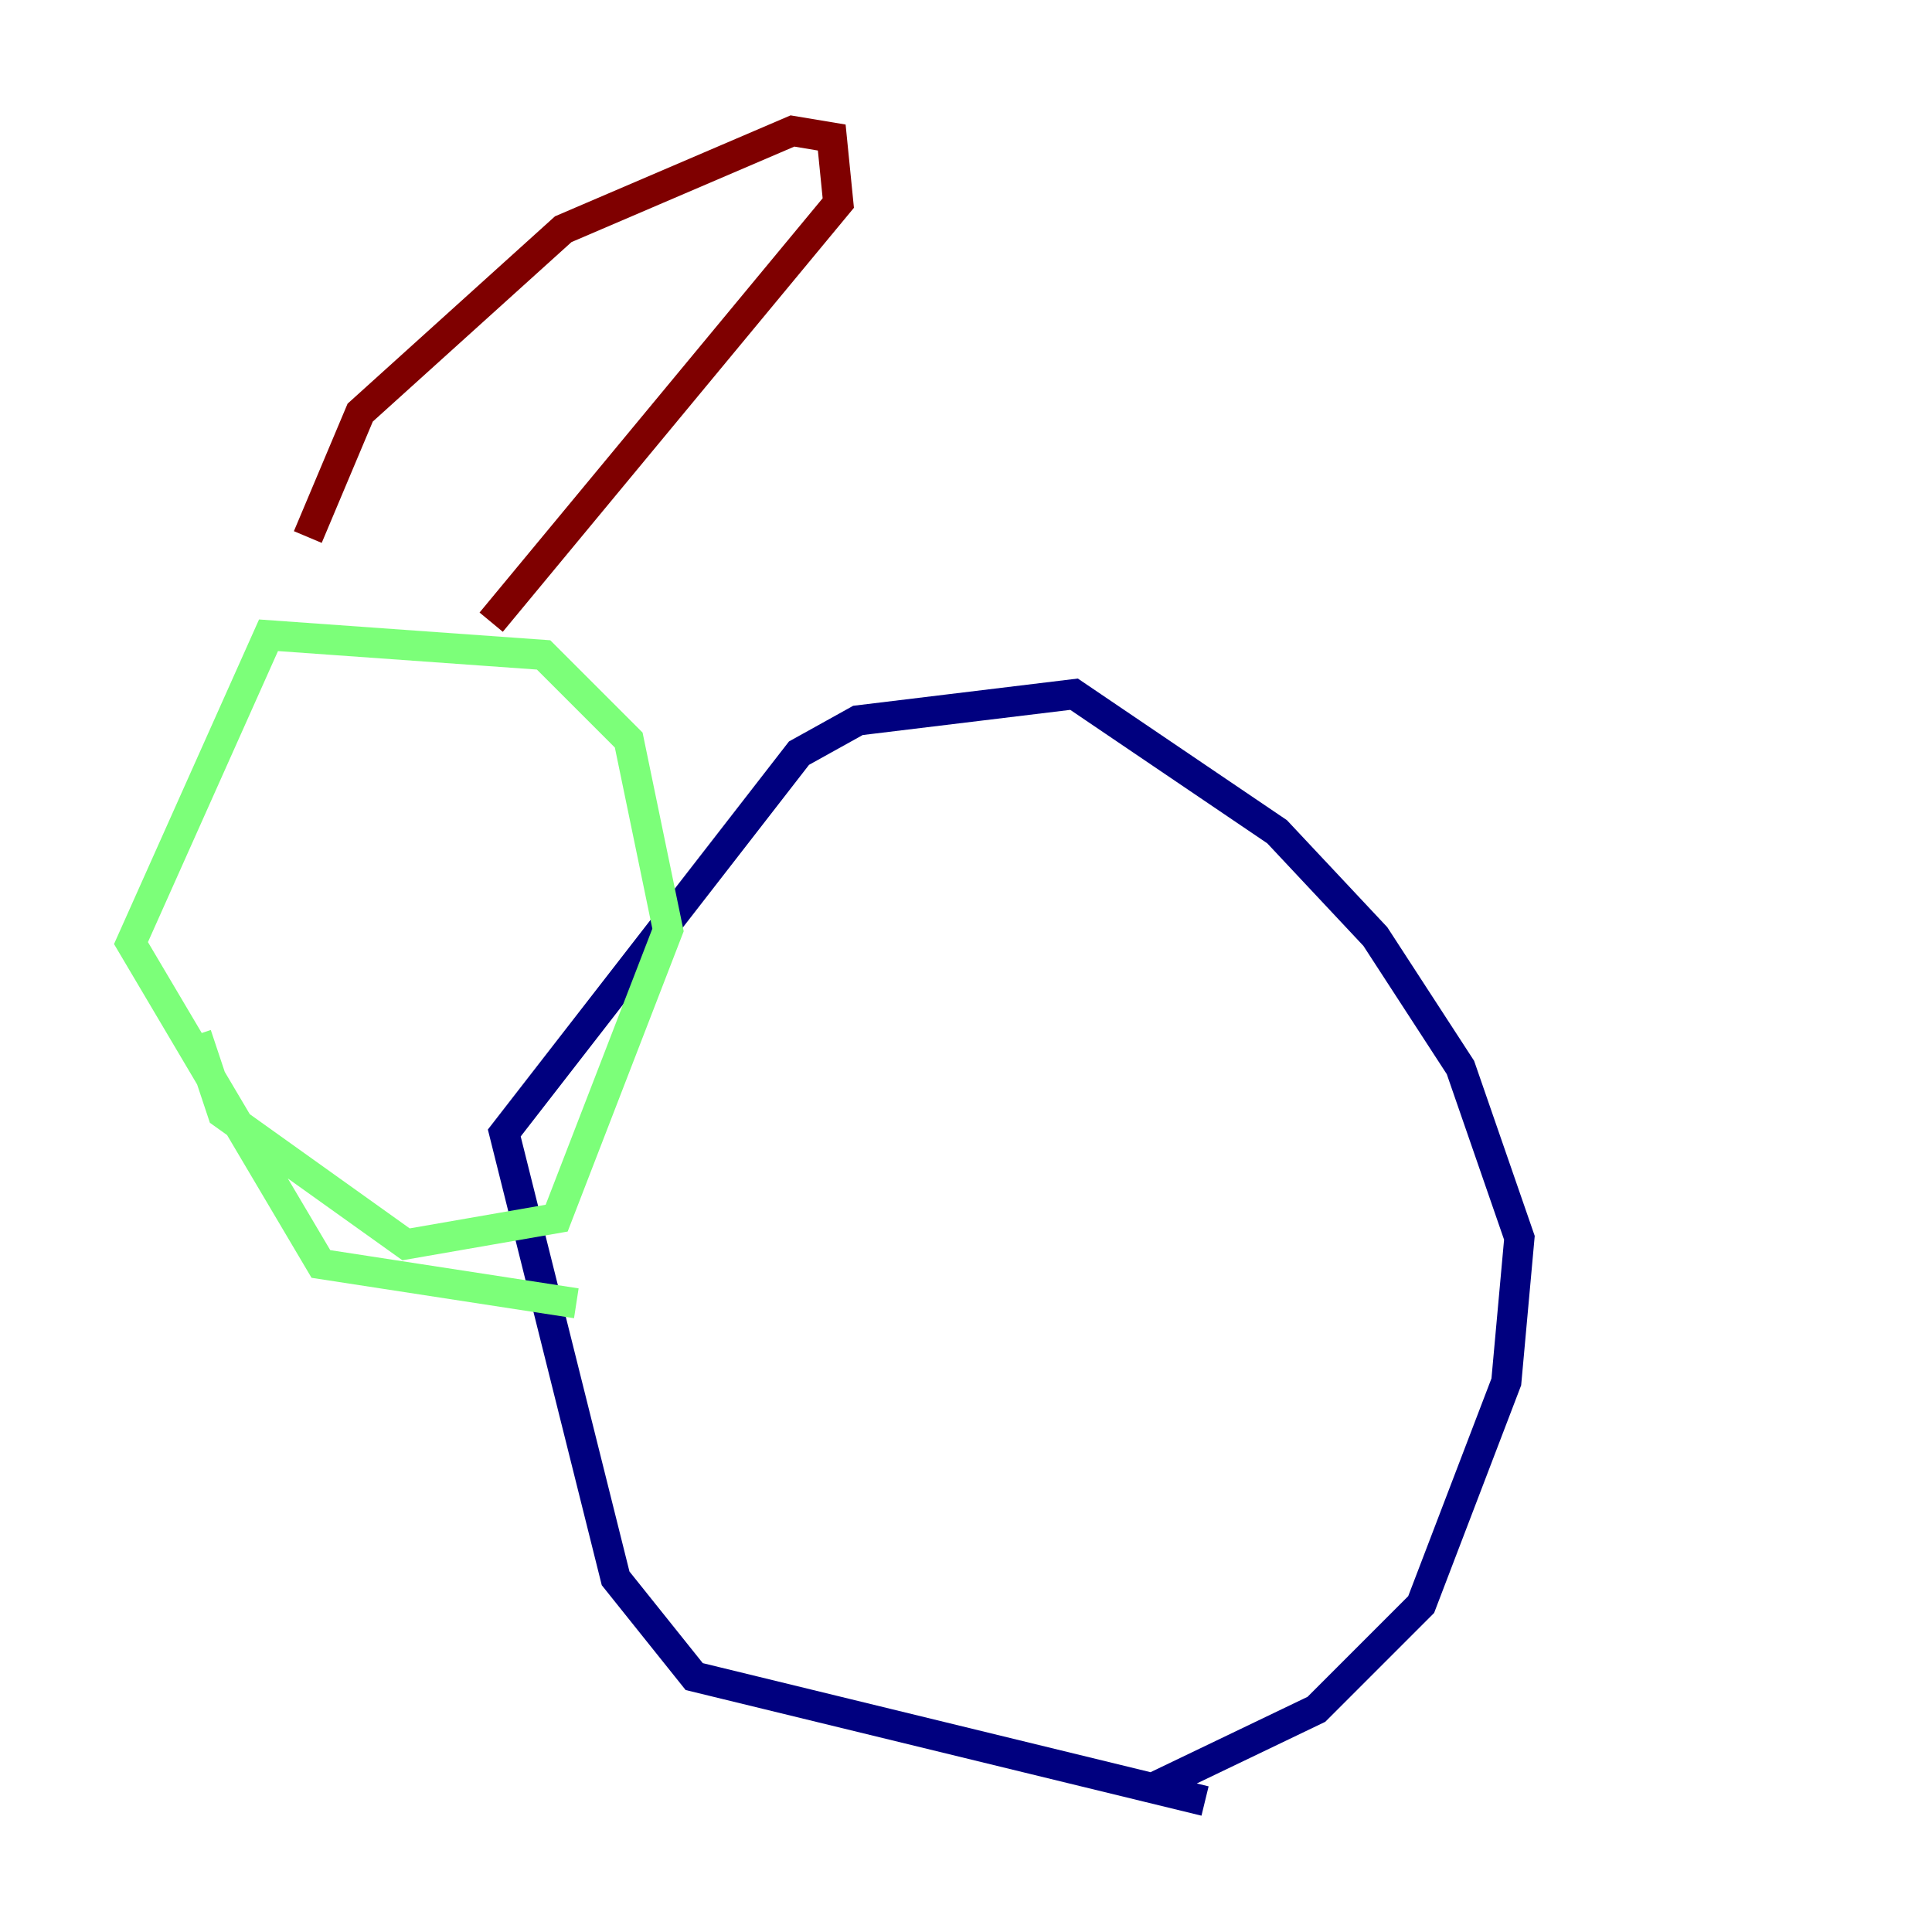 <?xml version="1.0" encoding="utf-8" ?>
<svg baseProfile="tiny" height="128" version="1.2" viewBox="0,0,128,128" width="128" xmlns="http://www.w3.org/2000/svg" xmlns:ev="http://www.w3.org/2001/xml-events" xmlns:xlink="http://www.w3.org/1999/xlink"><defs /><polyline fill="none" points="79.837,119.322 45.993,111.078 40.786,104.57 33.41,75.064 52.936,49.898 56.841,47.729 71.159,45.993 84.61,55.105 91.119,62.047 96.759,70.725 100.664,82.007 99.797,91.552 94.156,106.305 87.214,113.248 76.366,118.454" stroke="#00007f" stroke-width="2" /><polyline fill="none" points="38.183,86.346 21.261,83.742 8.678,62.481 17.79,42.088 36.014,43.39 41.654,49.031 44.258,61.614 36.881,80.705 26.902,82.441 14.752,73.763 13.017,68.556" stroke="#7cff79" stroke-width="2" /><polyline fill="none" points="32.542,41.22 55.539,13.451 55.105,9.112 52.502,8.678 37.315,15.186 23.864,27.336 20.393,35.58" stroke="#7f0000" stroke-width="2" /></svg>